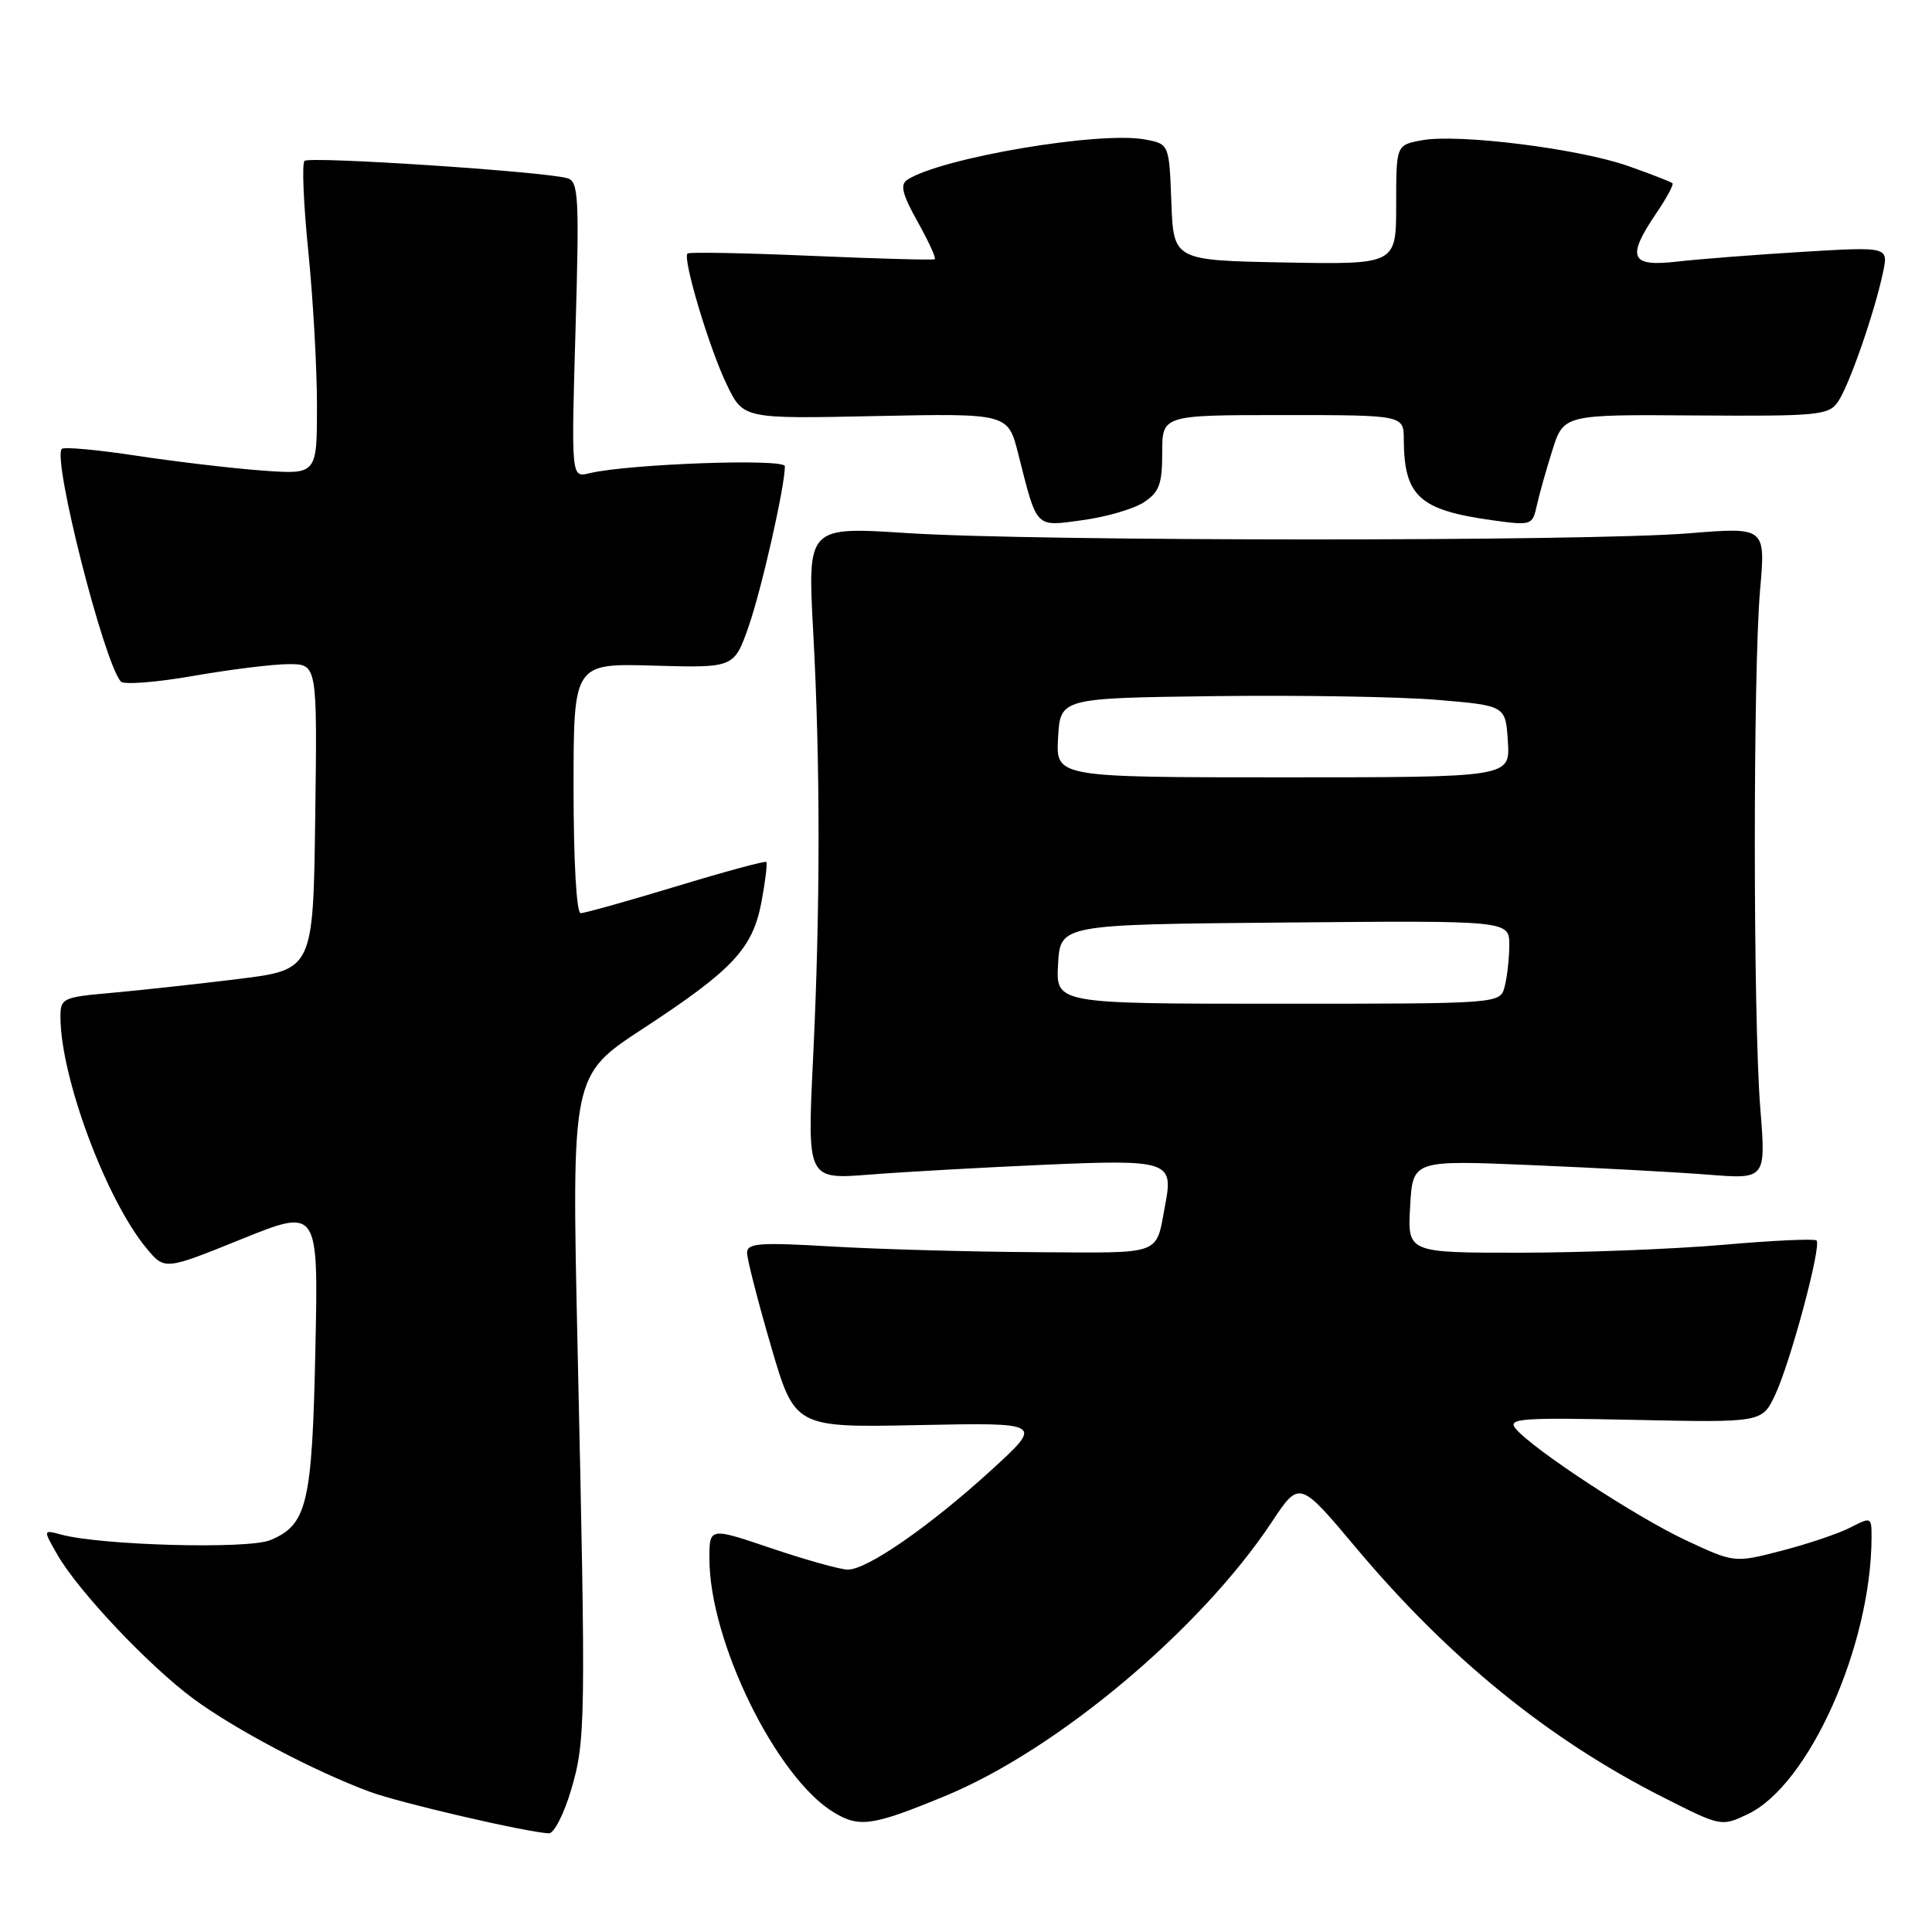 <?xml version="1.0" encoding="UTF-8" standalone="no"?>
<!DOCTYPE svg PUBLIC "-//W3C//DTD SVG 1.1//EN" "http://www.w3.org/Graphics/SVG/1.1/DTD/svg11.dtd" >
<svg xmlns="http://www.w3.org/2000/svg" xmlns:xlink="http://www.w3.org/1999/xlink" version="1.1" viewBox="0 0 256 256">
 <g >
 <path fill="currentColor"
d=" M 75.65 237.25 C 77.61 230.65 77.64 228.46 76.53 178.50 C 75.74 142.50 75.74 142.50 85.12 136.35 C 97.15 128.48 99.74 125.70 100.91 119.45 C 101.42 116.73 101.70 114.37 101.54 114.21 C 101.38 114.05 95.99 115.51 89.57 117.46 C 83.14 119.41 77.46 121.00 76.94 121.00 C 76.39 121.00 76.00 114.13 76.00 104.45 C 76.00 87.89 76.00 87.89 86.64 88.20 C 97.27 88.50 97.27 88.50 99.20 83.00 C 100.92 78.07 104.00 64.47 104.00 61.78 C 104.00 60.72 83.24 61.47 78.09 62.71 C 75.69 63.30 75.69 63.30 76.26 43.69 C 76.77 25.97 76.66 24.03 75.16 23.61 C 72.02 22.72 40.99 20.68 40.35 21.32 C 39.99 21.67 40.22 27.06 40.85 33.29 C 41.48 39.52 42.00 48.73 42.00 53.75 C 42.00 62.88 42.00 62.88 34.75 62.35 C 30.76 62.06 23.27 61.17 18.11 60.39 C 12.94 59.60 8.48 59.19 8.19 59.48 C 6.91 60.76 13.75 87.73 16.01 90.31 C 16.40 90.75 20.72 90.42 25.61 89.56 C 30.50 88.71 36.20 88.00 38.27 88.00 C 42.04 88.00 42.04 88.00 41.77 108.25 C 41.50 128.50 41.50 128.50 31.50 129.73 C 26.00 130.41 18.46 131.23 14.75 131.56 C 8.25 132.14 8.00 132.26 8.01 134.83 C 8.06 142.83 14.07 158.97 19.41 165.40 C 21.82 168.31 21.82 168.31 32.00 164.19 C 42.19 160.08 42.19 160.08 41.79 178.79 C 41.36 199.29 40.71 202.05 35.80 204.08 C 32.85 205.30 13.46 204.78 8.10 203.34 C 5.70 202.69 5.70 202.69 7.60 206.00 C 10.36 210.82 19.71 220.72 25.61 225.08 C 31.10 229.14 41.69 234.72 49.00 237.42 C 53.02 238.90 69.59 242.75 72.72 242.93 C 73.39 242.97 74.71 240.41 75.65 237.25 Z  M 125.23 237.98 C 140.03 231.89 159.05 215.94 168.51 201.69 C 172.18 196.15 172.18 196.15 179.69 205.10 C 191.93 219.69 205.18 230.46 220.29 238.11 C 228.04 242.04 228.09 242.05 231.58 240.39 C 239.69 236.55 247.95 218.08 247.99 203.72 C 248.00 201.01 247.94 200.98 245.21 202.39 C 243.67 203.19 239.58 204.57 236.11 205.47 C 229.82 207.10 229.82 207.10 223.38 204.09 C 216.79 201.01 203.09 192.02 200.83 189.30 C 199.72 187.95 201.47 187.82 216.53 188.14 C 233.48 188.50 233.48 188.50 235.22 184.82 C 237.25 180.51 241.39 165.06 240.70 164.37 C 240.44 164.11 234.89 164.37 228.37 164.94 C 221.84 165.51 209.75 165.98 201.50 165.99 C 186.50 166.00 186.50 166.00 186.85 159.86 C 187.19 153.72 187.19 153.72 202.85 154.38 C 211.46 154.74 221.99 155.31 226.25 155.64 C 234.00 156.26 234.00 156.26 233.25 146.88 C 232.29 134.89 232.28 89.07 233.22 78.17 C 233.95 69.84 233.95 69.84 223.72 70.67 C 210.28 71.76 137.16 71.74 120.25 70.64 C 107.00 69.78 107.00 69.78 107.75 83.64 C 108.71 101.37 108.70 120.33 107.73 140.39 C 106.96 156.29 106.96 156.29 115.23 155.64 C 119.78 155.28 130.18 154.70 138.34 154.34 C 154.74 153.62 155.50 153.86 154.42 159.50 C 153.09 166.50 154.41 166.01 137.18 165.92 C 128.56 165.87 116.44 165.53 110.25 165.17 C 100.62 164.60 99.00 164.72 98.99 166.00 C 98.99 166.82 100.41 172.38 102.15 178.33 C 105.31 189.17 105.31 189.17 121.77 188.83 C 138.24 188.50 138.24 188.50 131.37 194.78 C 123.22 202.22 114.88 208.01 112.33 207.98 C 111.32 207.97 106.79 206.70 102.25 205.17 C 94.00 202.37 94.00 202.37 94.00 206.51 C 94.00 217.45 102.83 235.49 110.45 240.13 C 113.87 242.21 115.59 241.96 125.23 237.98 Z  M 151.56 66.56 C 153.61 65.21 154.00 64.15 154.00 59.98 C 154.00 55.00 154.00 55.00 170.00 55.00 C 186.00 55.00 186.00 55.00 186.01 58.25 C 186.05 65.76 188.07 67.60 197.77 68.94 C 202.88 69.65 203.06 69.59 203.61 67.09 C 203.92 65.66 204.85 62.34 205.68 59.71 C 207.19 54.92 207.19 54.92 224.69 55.05 C 240.84 55.16 242.29 55.03 243.52 53.27 C 244.99 51.18 248.38 41.45 249.51 36.09 C 250.23 32.69 250.23 32.69 238.86 33.37 C 232.61 33.75 225.14 34.33 222.25 34.66 C 216.02 35.39 215.48 34.14 219.47 28.25 C 220.83 26.25 221.80 24.46 221.61 24.28 C 221.43 24.10 218.78 23.07 215.72 21.99 C 209.13 19.68 193.17 17.69 188.38 18.59 C 185.00 19.22 185.00 19.22 185.00 27.14 C 185.00 35.05 185.00 35.05 170.25 34.78 C 155.50 34.50 155.50 34.50 155.21 26.79 C 154.92 19.08 154.92 19.08 151.71 18.48 C 145.71 17.35 124.68 20.92 120.22 23.82 C 119.24 24.46 119.55 25.73 121.59 29.38 C 123.04 31.98 124.07 34.21 123.86 34.35 C 123.66 34.48 116.30 34.28 107.50 33.90 C 98.70 33.52 91.32 33.38 91.10 33.59 C 90.41 34.24 94.01 46.26 96.32 51.00 C 98.50 55.50 98.50 55.50 116.03 55.13 C 133.56 54.77 133.56 54.77 134.92 60.13 C 137.46 70.16 137.09 69.79 143.47 68.92 C 146.57 68.50 150.21 67.44 151.56 66.56 Z  M 140.20 127.75 C 140.50 122.50 140.50 122.50 170.25 122.24 C 200.00 121.97 200.00 121.97 199.99 125.24 C 199.98 127.03 199.70 129.51 199.37 130.75 C 198.77 133.00 198.77 133.00 169.33 133.00 C 139.90 133.00 139.90 133.00 140.20 127.75 Z  M 140.20 97.75 C 140.50 92.50 140.50 92.50 161.00 92.24 C 172.28 92.10 185.55 92.32 190.50 92.74 C 199.50 93.50 199.50 93.50 199.80 98.25 C 200.11 103.00 200.11 103.00 170.00 103.00 C 139.90 103.00 139.90 103.00 140.20 97.75 Z "/>
</g>
</svg>